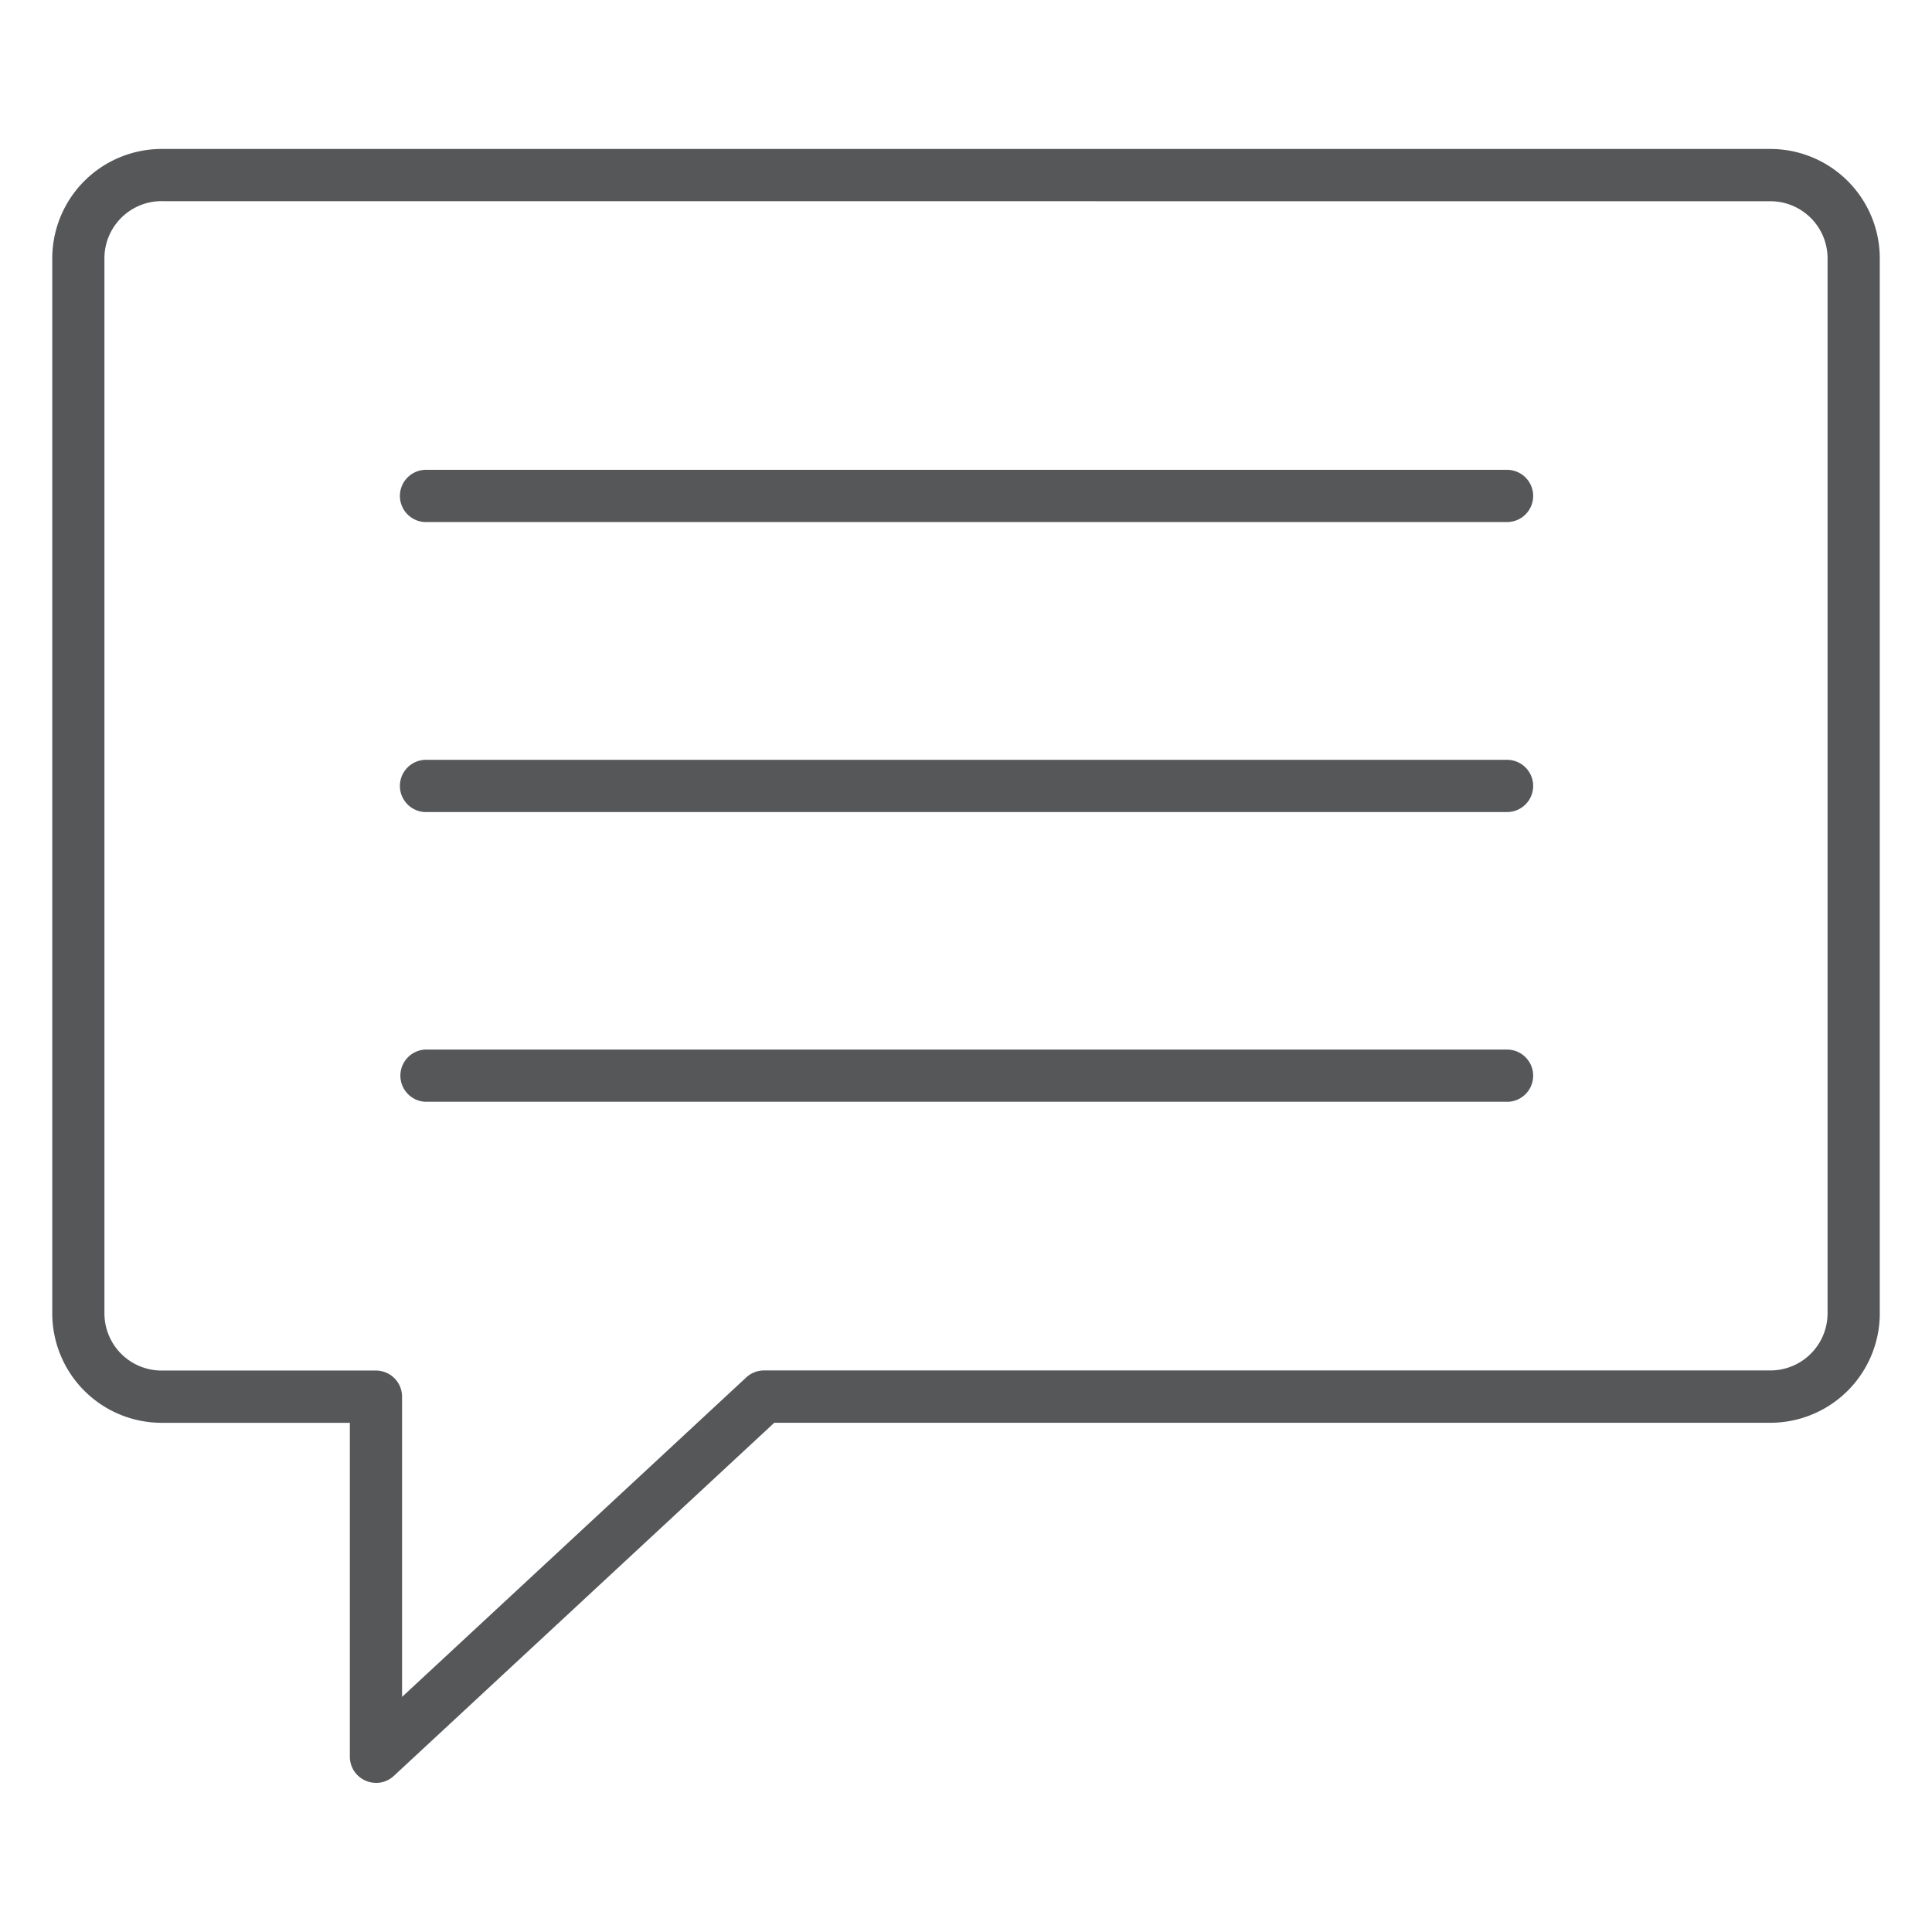 <svg width="38" height="38" fill="none" xmlns="http://www.w3.org/2000/svg"><path d="M7.395 35.066a.514.514 0 0 1-.514-.513v-6.568H3.178a2.153 2.153 0 0 1-2.15-2.154V5.081a2.153 2.153 0 0 1 2.15-2.151h31.645a2.153 2.153 0 0 1 2.15 2.152v20.75a2.153 2.153 0 0 1-2.15 2.152H15.229L7.746 34.93a.51.51 0 0 1-.351.137ZM3.178 3.956a1.125 1.125 0 0 0-1.124 1.126v20.75a1.125 1.125 0 0 0 1.124 1.125h4.217a.514.514 0 0 1 .513.514v5.905l6.77-6.284a.514.514 0 0 1 .35-.137h19.795a1.125 1.125 0 0 0 1.123-1.124V5.081a1.125 1.125 0 0 0-1.123-1.123L3.178 3.957Z" fill="#555759"/><path d="M29.642 10.268H8.357a.514.514 0 0 1 0-1.027h21.285a.513.513 0 1 1 0 1.027ZM29.642 15.972H8.357a.514.514 0 0 1 0-1.027h21.285a.513.513 0 1 1 0 1.027ZM29.642 21.67H8.357a.514.514 0 0 1 0-1.026h21.285a.513.513 0 1 1 0 1.027Z" fill="#555759"/></svg>